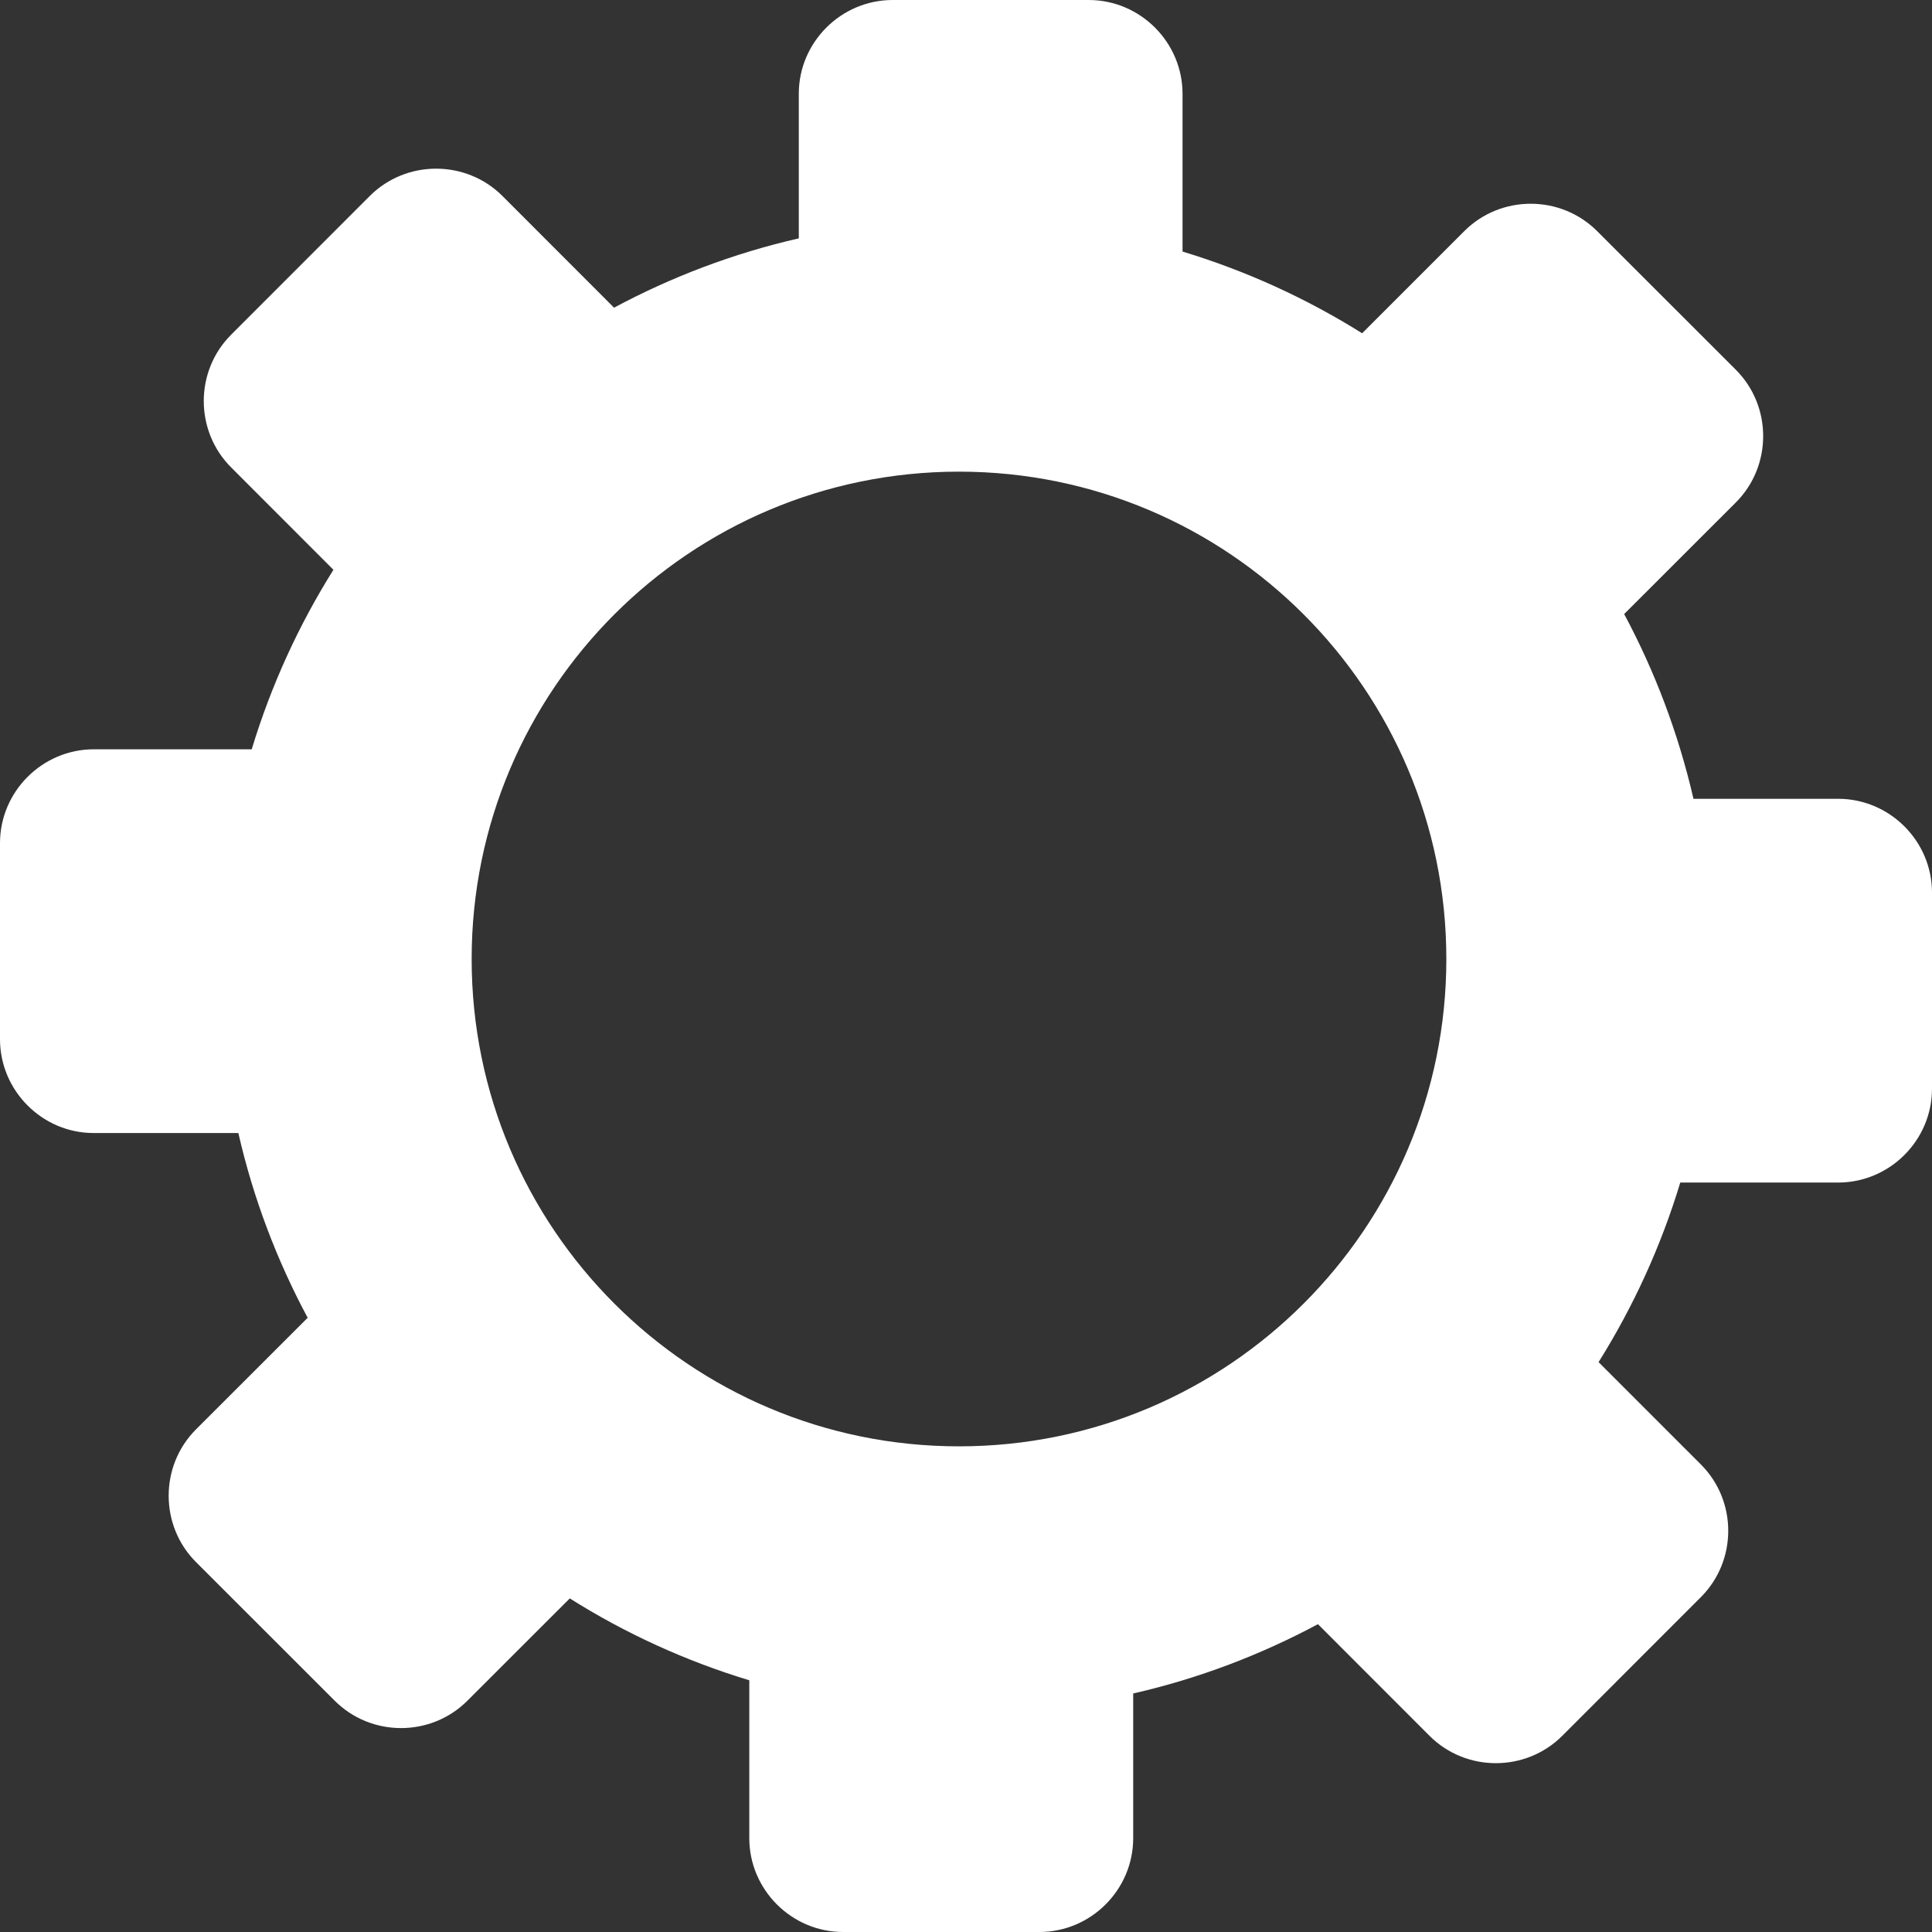 <svg width="24" height="24" viewBox="0 0 24 24" fill="none" xmlns="http://www.w3.org/2000/svg">
<rect x="0" y="0" width="24" height="24" fill="#333333" stroke="none"/>
<g clip-path="url(#clip0_908_5849)">
<path fill-rule="evenodd" clip-rule="evenodd" d="M21.563 4.593L19.84 2.871C19.387 2.418 18.645 2.418 18.192 2.869L16.921 4.14C16.233 3.709 15.483 3.365 14.69 3.125V1.166C14.69 0.525 14.165 0 13.524 0H11.089C10.448 0 9.923 0.525 9.923 1.164V2.961C9.113 3.146 8.343 3.439 7.628 3.822L6.242 2.435C5.789 1.982 5.046 1.982 4.593 2.435L2.871 4.158C2.418 4.611 2.418 5.353 2.871 5.806L4.142 7.078C3.711 7.765 3.367 8.515 3.127 9.308H1.166C0.525 9.308 0 9.833 0 10.474V12.909C0 13.55 0.525 14.075 1.164 14.075H2.961C3.146 14.886 3.439 15.655 3.822 16.37L2.435 17.756C1.982 18.209 1.982 18.952 2.435 19.405L4.158 21.127C4.611 21.58 5.353 21.58 5.806 21.127L7.078 19.856C7.765 20.289 8.515 20.633 9.308 20.873V22.834C9.308 23.475 9.833 24 10.474 24H12.911C13.552 24 14.077 23.475 14.077 22.834V21.037C14.887 20.852 15.657 20.559 16.372 20.176L17.758 21.563C18.211 22.016 18.953 22.016 19.407 21.563L21.129 19.84C21.582 19.387 21.582 18.645 21.129 18.192L19.858 16.921C20.289 16.233 20.633 15.483 20.873 14.69H22.834C23.475 14.69 24 14.165 24 13.524V11.089C24 10.448 23.475 9.923 22.834 9.923H21.037C20.85 9.113 20.559 8.343 20.176 7.628L21.563 6.242C22.016 5.789 22.016 5.046 21.563 4.593ZM11.913 17.967C15.257 17.967 17.967 15.257 17.967 11.913C17.967 8.569 15.257 5.859 11.913 5.859C8.569 5.859 5.859 8.569 5.859 11.913C5.859 15.257 8.569 17.967 11.913 17.967Z" fill="white"/>
</g>
<defs>
<clipPath id="clip0_908_5849">
<rect width="24" height="24" fill="white"/>
</clipPath>
</defs>
</svg>
